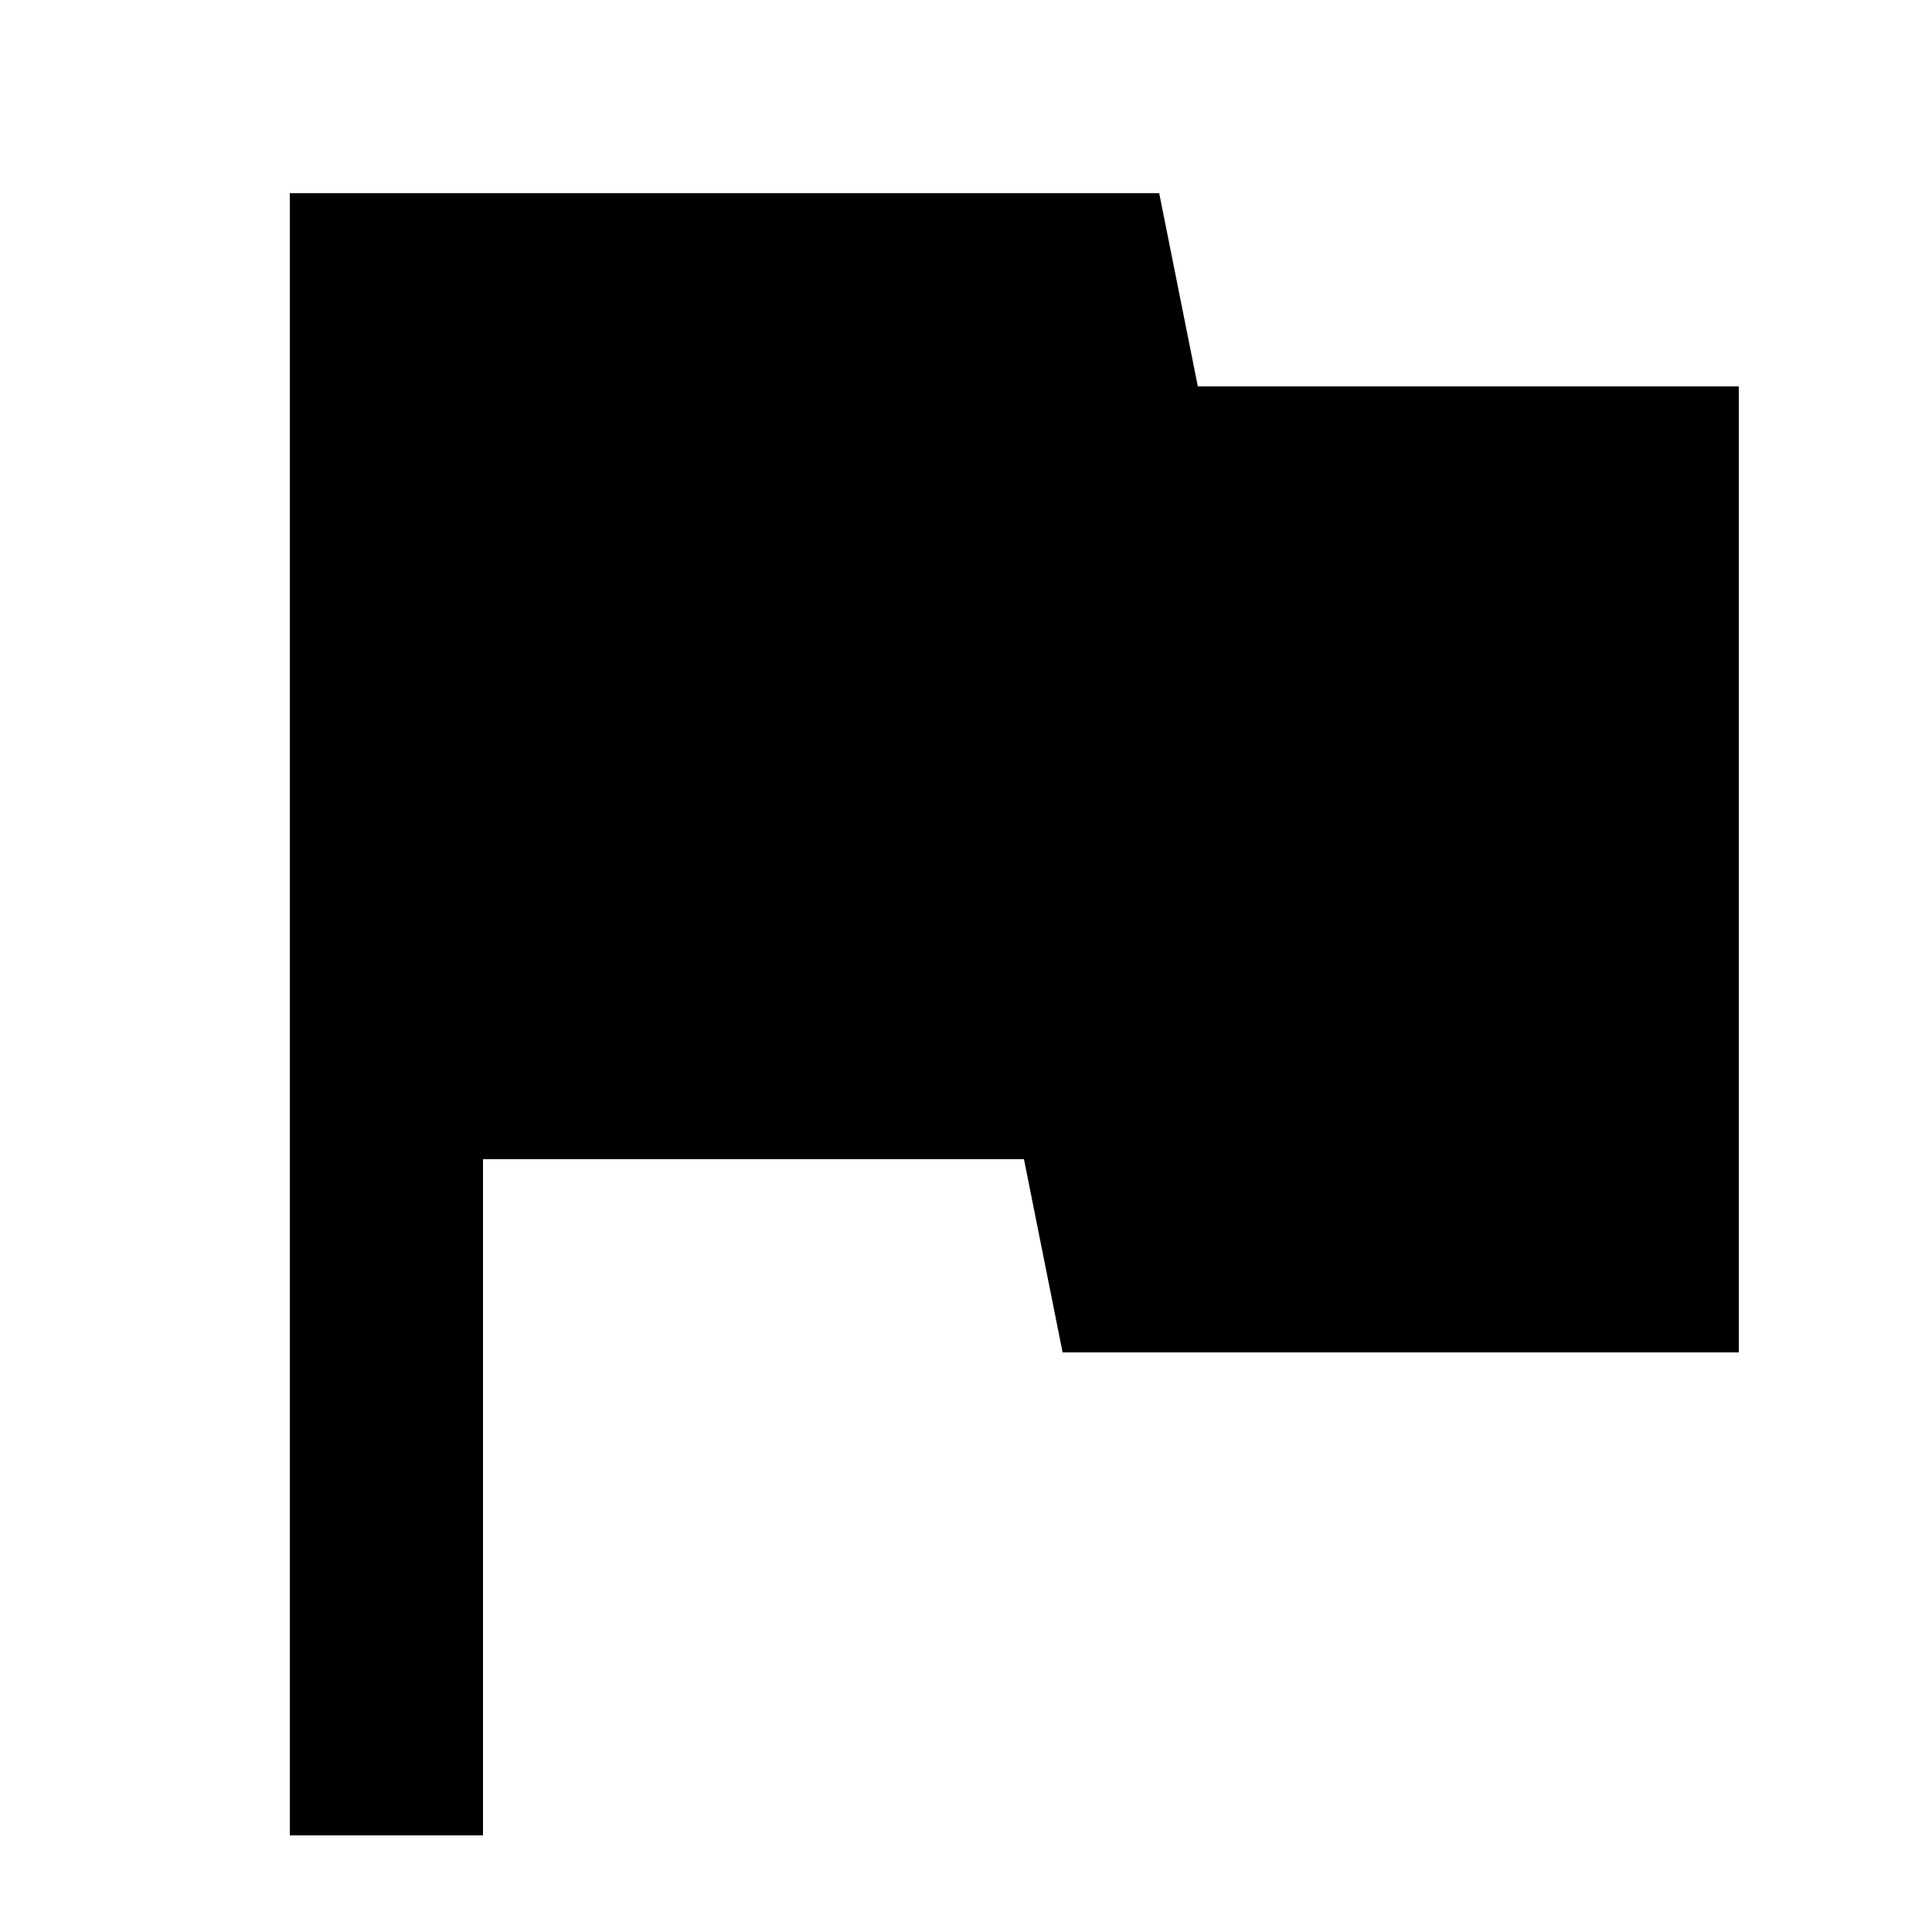 <?xml version="1.0" encoding="UTF-8"?><!DOCTYPE svg PUBLIC "-//W3C//DTD SVG 1.1//EN" "http://www.w3.org/Graphics/SVG/1.1/DTD/svg11.dtd"><svg xmlns="http://www.w3.org/2000/svg" xmlns:xlink="http://www.w3.org/1999/xlink" version="1.1" id="mdi-flag" width="24" height="24" viewBox="2 2 20 20"><path d="M14.4,6L14,4H5V21H7V14H12.6L13,16H20V6H14.4Z" /></svg>
